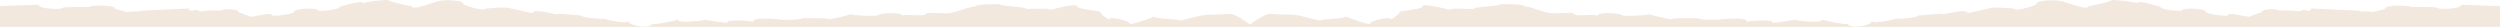 <svg xmlns="http://www.w3.org/2000/svg" viewBox="0 0 2048 22" fill="none">
  <path fill="#F2E8DE" d="M1007.08 11.364c-1 .092-8.815.591-14.161.624-4.307.03-8.572.552-12.58 1.589-6.253 1.611-14.121 3.54-14.121 3.315 0-.697-4.232-1.014-8.868-1.36-3.773-.283-7.812-.586-10.056-1.13-1.1-.26-1.767-.584-1.767-.99 0 .485-20.006 7.612-20.006 6.07 0-2.586-17.2-6.463-17.2-3.527 0-.011-.169-.121-.456-.307-1.549-1.002-6.51-4.21-6.51-5.919 0-.332-2.61-.701-5.891-1.164-5.549-.784-13.015-1.838-13.015-3.446 0-2.82-22.113 2.866-22.113 3.028 0-1.168-6.605-1.023-12.278-.897-4.268.094-8.009.176-8.009-.322 0-.612-4.889-1.086-9.931-1.575-5.367-.52-10.908-1.057-10.908-1.796 0-.113-20.618-.631-20.618 1.988 0-.877-5.654.924-10.834 2.575h-.003c-4.379 1.396-8.419 2.684-8.419 2.154 0 .837-6.942.603-12.716.408-4.111-.139-7.63-.258-7.63.045 0 2.13-5.796 1.874-11.064 1.642-4.387-.193-8.408-.37-8.408.86 0-3.896-20.876-2.407-20.876-.303 0 .126-21.612.112-21.612-1.483 0 .624-18.621 5.083-18.621 4.257 0-.888-10.987-.825-17.158-.79h-.003c-2.408.014-4.083.024-4.083-.029 0 .09-.073.179-.221.264-.676.393-2.843.687-5.521.872-6.06.416-14.747.268-14.747-.627 0 .307-1.928.207-4.579.069-5.834-.304-15.169-.79-15.169 2.487 0-.855-20.673-2.15-20.673.063 0 1.203-5.406.31-10.69-.563-5.054-.835-9.997-1.652-9.997-.6 0-.046-.845.037-2.191.17-5.244.519-18.087 1.788-18.087-.969 0 .3-21.096 5.205-21.096 3.167 0 4.76-19.693 2.137-19.693-2.15 0 3.039-19.445-1.05-19.445-1.922 0 .813-18.869-.505-18.869-2.57 0 .21-2.903-.068-6.501-.413-5.859-.563-13.561-1.302-13.561-.396 0 .033-.603-.101-1.601-.324-4.757-1.059-18.469-4.112-18.469-.577 0-.063-17.77-4.069-17.77-3.957 0-1.367-21.179-.26-21.179.539 0 1.882-17.738-2.794-17.738-4.528 0-3.253-19.955-3.164-19.955-1.661 0-.482-2.836.44-6.474 1.622-6.51 2.117-15.589 5.068-15.589 2.308 0 .112-19.237-3.868-19.237-5.116 0-.45-20.503 1.387-20.503 2.794 0-3.17-14.682 1.278-18.393 2.402-.537.163-.845.256-.845.247 0 2.668-17.94 4.065-17.94 2.922 0-2.305-19.265-1.317-19.265.876 0 2.691-18.4 4.24-18.4 3.216 0-1.926-5.869-.82-11.477.236-2.275.428-4.508.849-6.288 1.056-.454-.612-3.848-1.777-6.532-2.699h-.002c-1.837-.631-3.341-1.148-3.341-1.294 0-2.982-13.674-2.527-13.674-1.239h-.052l-.104-.001c-1.529-.02-13.83-.18-13.933.537-3.189.049-5.674-.096-5.674-.998 0-.119-2.263.132-5.13.694-1.127-.46-1.868-1.074-1.868-1.866l-39.639 1.82c0 .648-1.734.616-3.865.576-2.282-.042-5.022-.093-6.575.675-1.639-.45-3.459-.915-5.108-1.336l-.004-.001h-.002c-2.855-.73-5.198-1.327-5.198-1.497 0-3.424-21.147-2.903-21.147-1.423l-.203-.002h-.005c-2.227-.022-21.583-.211-21.583.63 0 1.529-19.587 1.258-19.587-2.504L0 4.973V22h2048V4.973l-31.78-1.083c0 3.762-19.58 4.033-19.58 2.503 0-.84-19.36-.65-21.59-.629l-.2.002c0-1.48-21.15-2.001-21.15 1.423 0 .17-2.34.767-5.19 1.495l-.01.002-.01.001c-1.65.421-3.47.886-5.1 1.336-1.56-.769-4.3-.717-6.58-.675-2.13.04-3.86.072-3.86-.577l-39.64-1.82c0 .793-.74 1.408-1.87 1.867-2.87-.562-5.13-.813-5.13-.694 0 .902-2.48 1.047-5.67.998-.11-.716-12.41-.557-13.94-.537l-.15.001c0-1.288-13.68-1.743-13.68 1.239 0 .146-1.5.663-3.34 1.293v.001c-2.68.922-6.08 2.087-6.53 2.699-1.78-.207-4.01-.627-6.28-1.055l-.01-.001c-5.61-1.057-11.48-2.162-11.48-.236 0 1.024-18.4-.525-18.4-3.216 0-2.193-19.26-3.18-19.26-.876 0 1.143-17.94-.254-17.94-2.922 0 .01-.31-.084-.85-.246v-.001c-3.71-1.126-18.39-5.572-18.39-2.402 0-1.407-20.5-3.243-20.5-2.794 0 1.248-19.24 5.228-19.24 5.116 0 2.76-9.08-.191-15.59-2.308-3.64-1.182-6.47-2.104-6.47-1.622 0-1.503-19.96-1.592-19.96 1.66 0 1.735-17.74 6.411-17.74 4.529 0-.8-21.18-1.906-21.18-.539 0-.112-17.76 3.894-17.76 3.957 0-3.535-13.72-.482-18.47.577-.68.151-1.17.261-1.42.307-.12.021-.19.028-.19.018 0-.907-7.7-.168-13.56.395-3.59.345-6.5.623-6.5.414 0 2.064-18.87 3.381-18.87 2.57 0 .871-19.44 4.96-19.44 1.921 0 4.287-19.69 6.91-19.69 2.15 0 2.038-21.1-2.866-21.1-3.167 0 2.757-12.84 1.488-18.09.97-1.34-.134-2.19-.217-2.19-.17 0-1.053-4.94-.236-9.99.599-5.29.873-10.69 1.766-10.69.563 0-2.213-20.68-.918-20.68-.063 0-3.277-9.33-2.79-15.17-2.487-2.65.138-4.58.238-4.58-.07 0 .896-8.68 1.044-14.74.628-2.68-.185-4.85-.479-5.52-.872a.566.566 0 0 1-.2-.167.182.182 0 0 1-.03-.097c0 .053-1.67.043-4.08.03-6.17-.036-17.16-.1-17.16.79 0 .825-18.62-3.634-18.62-4.258 0 1.595-21.61 1.609-21.61 1.483 0-2.104-20.88-3.593-20.88.304 0-1.23-4.02-1.054-8.41-.86-5.26.231-11.06.486-11.06-1.643 0-.303-3.52-.184-7.63-.045-5.77.195-12.72.43-12.72-.408 0 .53-4.03-.757-8.41-2.153h-.01V8.12c-5.18-1.651-10.83-3.452-10.83-2.575 0-2.62-20.62-2.1-20.62-1.988 0 .739-5.54 1.276-10.91 1.796-5.04.489-9.93.963-9.93 1.575 0 .498-3.74.416-8.01.322-5.67-.126-12.28-.271-12.28.897 0-.162-22.11-5.849-22.11-3.028 0 1.608-7.46 2.662-13.01 3.446-3.28.463-5.9.832-5.9 1.164 0 1.709-4.96 4.917-6.5 5.92-.29.185-.46.295-.46.306 0-2.937-17.2.94-17.2 3.527 0 1.542-20.01-5.585-20.01-6.07 0 .406-.66.73-1.76.99-2.25.544-6.29.847-10.06 1.13-4.64.346-8.87.663-8.87 1.36 0 .225-7.87-1.704-14.12-3.315-4.01-1.037-8.27-1.56-12.58-1.589-5.35-.033-13.16-.532-14.16-.624-3.86-.354-11.34 4.762-16.92 8.587-5.58-3.825-13.06-8.94-16.92-8.587Z"/>
</svg>
